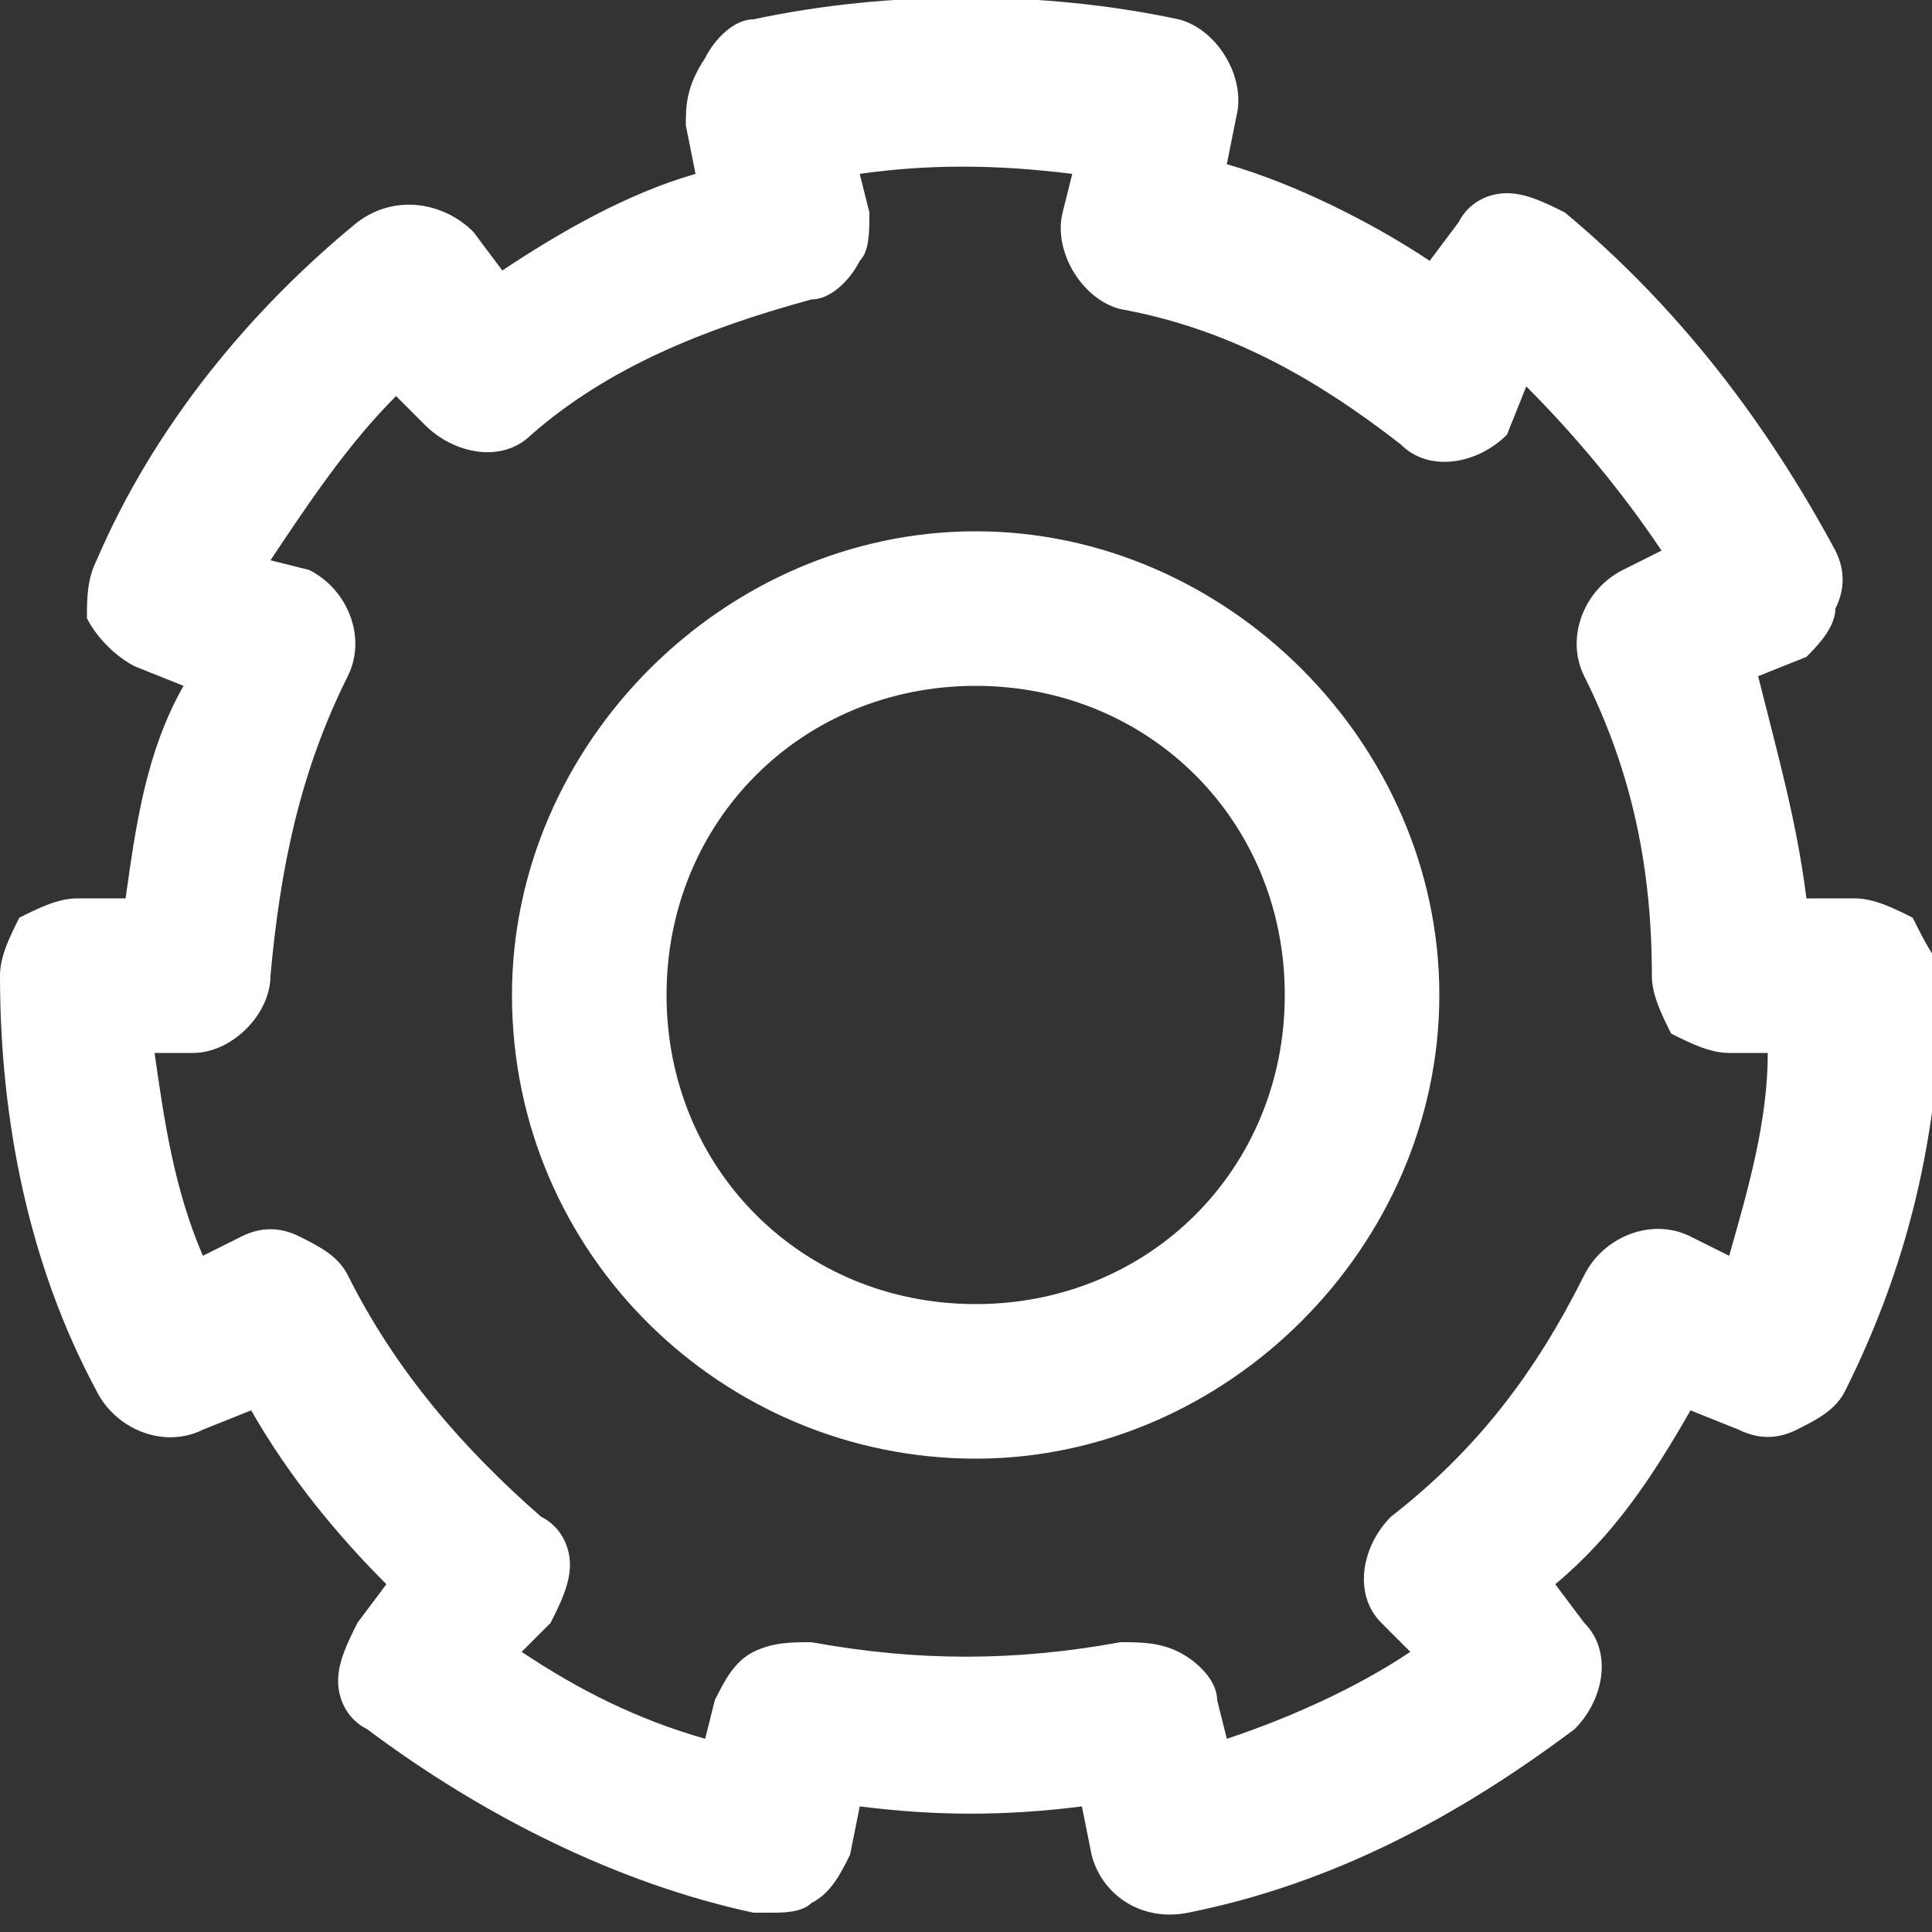 <?xml version="1.0" encoding="utf-8"?>
<!-- Generator: Adobe Illustrator 21.0.0, SVG Export Plug-In . SVG Version: 6.00 Build 0)  -->
<svg version="1.1" id="图层_3" xmlns="http://www.w3.org/2000/svg" xmlns:xlink="http://www.w3.org/1999/xlink" x="0px" y="0px"
	 width="20px" height="20px" viewBox="0 0 20 20" style="enable-background:new 0 0 20 20;" xml:space="preserve">
<rect x="0" y="0" width="20" height="20" fill="#333333" stroke="none"/>
<style type="text/css">
	.st0{fill-rule:evenodd;clip-rule:evenodd;fill:#FFFFFF;}
</style>
<g id="Settings_1_">
	<g>
		<path class="st0" d="M10.1,5.5c-2.6,0-4.8,2.2-4.8,4.8c0,2.7,2.2,4.8,4.8,4.8c2.6,0,4.8-2.2,4.8-4.8C14.9,7.7,12.7,5.5,10.1,5.5z
			 M10.1,13.5c-1.8,0-3.2-1.4-3.2-3.2c0-1.8,1.4-3.2,3.2-3.2c1.8,0,3.2,1.4,3.2,3.2C13.3,12.1,11.9,13.5,10.1,13.5z M19.8,9.5
			c-0.2-0.1-0.4-0.2-0.6-0.2l-0.5,0c-0.1-0.8-0.3-1.5-0.5-2.3l0.5-0.2C18.8,6.7,19,6.5,19,6.3c0.1-0.2,0.1-0.4,0-0.6
			c-0.7-1.3-1.6-2.5-2.8-3.5c-0.2-0.1-0.4-0.2-0.6-0.2c-0.2,0-0.4,0.1-0.5,0.3l-0.3,0.4c-0.6-0.4-1.4-0.8-2.1-1l0.1-0.5
			c0.1-0.4-0.2-0.9-0.6-1c-1.4-0.3-3-0.3-4.4,0c-0.2,0-0.4,0.2-0.5,0.4C7.1,0.9,7.1,1.1,7.1,1.3l0.1,0.5C6.5,2,5.8,2.4,5.2,2.8
			L4.9,2.4C4.6,2.1,4.1,2,3.7,2.3C2.6,3.2,1.6,4.4,1,5.8C0.9,6,0.9,6.2,0.9,6.4C1,6.6,1.2,6.8,1.4,6.9l0.5,0.2
			C1.5,7.8,1.4,8.6,1.3,9.3l-0.5,0c-0.2,0-0.4,0.1-0.6,0.2C0.1,9.7,0,9.9,0,10.1c0,1.5,0.3,3,1,4.3c0.2,0.4,0.7,0.6,1.1,0.4l0.5-0.2
			c0.4,0.7,0.9,1.3,1.4,1.8l-0.3,0.4c-0.1,0.2-0.2,0.4-0.2,0.6c0,0.2,0.1,0.4,0.3,0.5c1.2,0.9,2.6,1.6,4,1.9c0.1,0,0.1,0,0.2,0
			c0.1,0,0.3,0,0.4-0.1c0.2-0.1,0.3-0.3,0.4-0.5l0.1-0.5c0.8,0.1,1.5,0.1,2.3,0l0.1,0.5c0.1,0.4,0.5,0.7,1,0.6c1.5-0.3,2.8-1,4-1.9
			c0.3-0.3,0.4-0.8,0.1-1.1l-0.3-0.4c0.6-0.5,1-1.1,1.4-1.8l0.5,0.2c0.2,0.1,0.4,0.1,0.6,0c0.2-0.1,0.4-0.2,0.5-0.4
			c0.7-1.4,1-2.8,1-4.4C20,9.9,19.9,9.7,19.8,9.5z M17.9,13l-0.4-0.2c-0.4-0.2-0.9,0-1.1,0.4c-0.5,1-1.1,1.8-2,2.5
			c-0.3,0.3-0.4,0.8-0.1,1.1l0.3,0.3c-0.6,0.4-1.3,0.7-1.9,0.9l-0.1-0.4c0-0.2-0.2-0.4-0.4-0.5c-0.2-0.1-0.4-0.1-0.6-0.1
			c-1.1,0.2-2.1,0.2-3.2,0c-0.2,0-0.4,0-0.6,0.1c-0.2,0.1-0.3,0.3-0.4,0.5l-0.1,0.4c-0.7-0.2-1.3-0.5-1.9-0.9l0.3-0.3
			c0.1-0.2,0.2-0.4,0.2-0.6c0-0.2-0.1-0.4-0.3-0.5c-0.8-0.7-1.5-1.5-2-2.5c-0.1-0.2-0.3-0.3-0.5-0.4c-0.2-0.1-0.4-0.1-0.6,0L2.1,13
			c-0.3-0.7-0.4-1.4-0.5-2.1l0.4,0c0.4,0,0.8-0.4,0.8-0.8C2.9,9,3.1,8,3.6,7c0.2-0.4,0-0.9-0.4-1.1L2.8,5.8c0.4-0.6,0.8-1.2,1.3-1.7
			l0.3,0.3c0.3,0.3,0.8,0.4,1.1,0.1c0.8-0.7,1.8-1.1,2.9-1.4c0.2,0,0.4-0.2,0.5-0.4C9,2.6,9,2.4,9,2.2L8.9,1.8
			c0.7-0.1,1.4-0.1,2.2,0L11,2.2c-0.1,0.4,0.2,0.9,0.6,1c1.1,0.2,2,0.7,2.9,1.4c0.3,0.3,0.8,0.2,1.1-0.1L15.8,4
			c0.5,0.5,1,1.1,1.4,1.7l-0.4,0.2c-0.4,0.2-0.6,0.7-0.4,1.1c0.5,1,0.7,2,0.7,3.1c0,0.2,0.1,0.4,0.2,0.6c0.2,0.1,0.4,0.2,0.6,0.2
			l0.4,0C18.3,11.6,18.1,12.3,17.9,13z"/>
	</g>
</g>
</svg>

